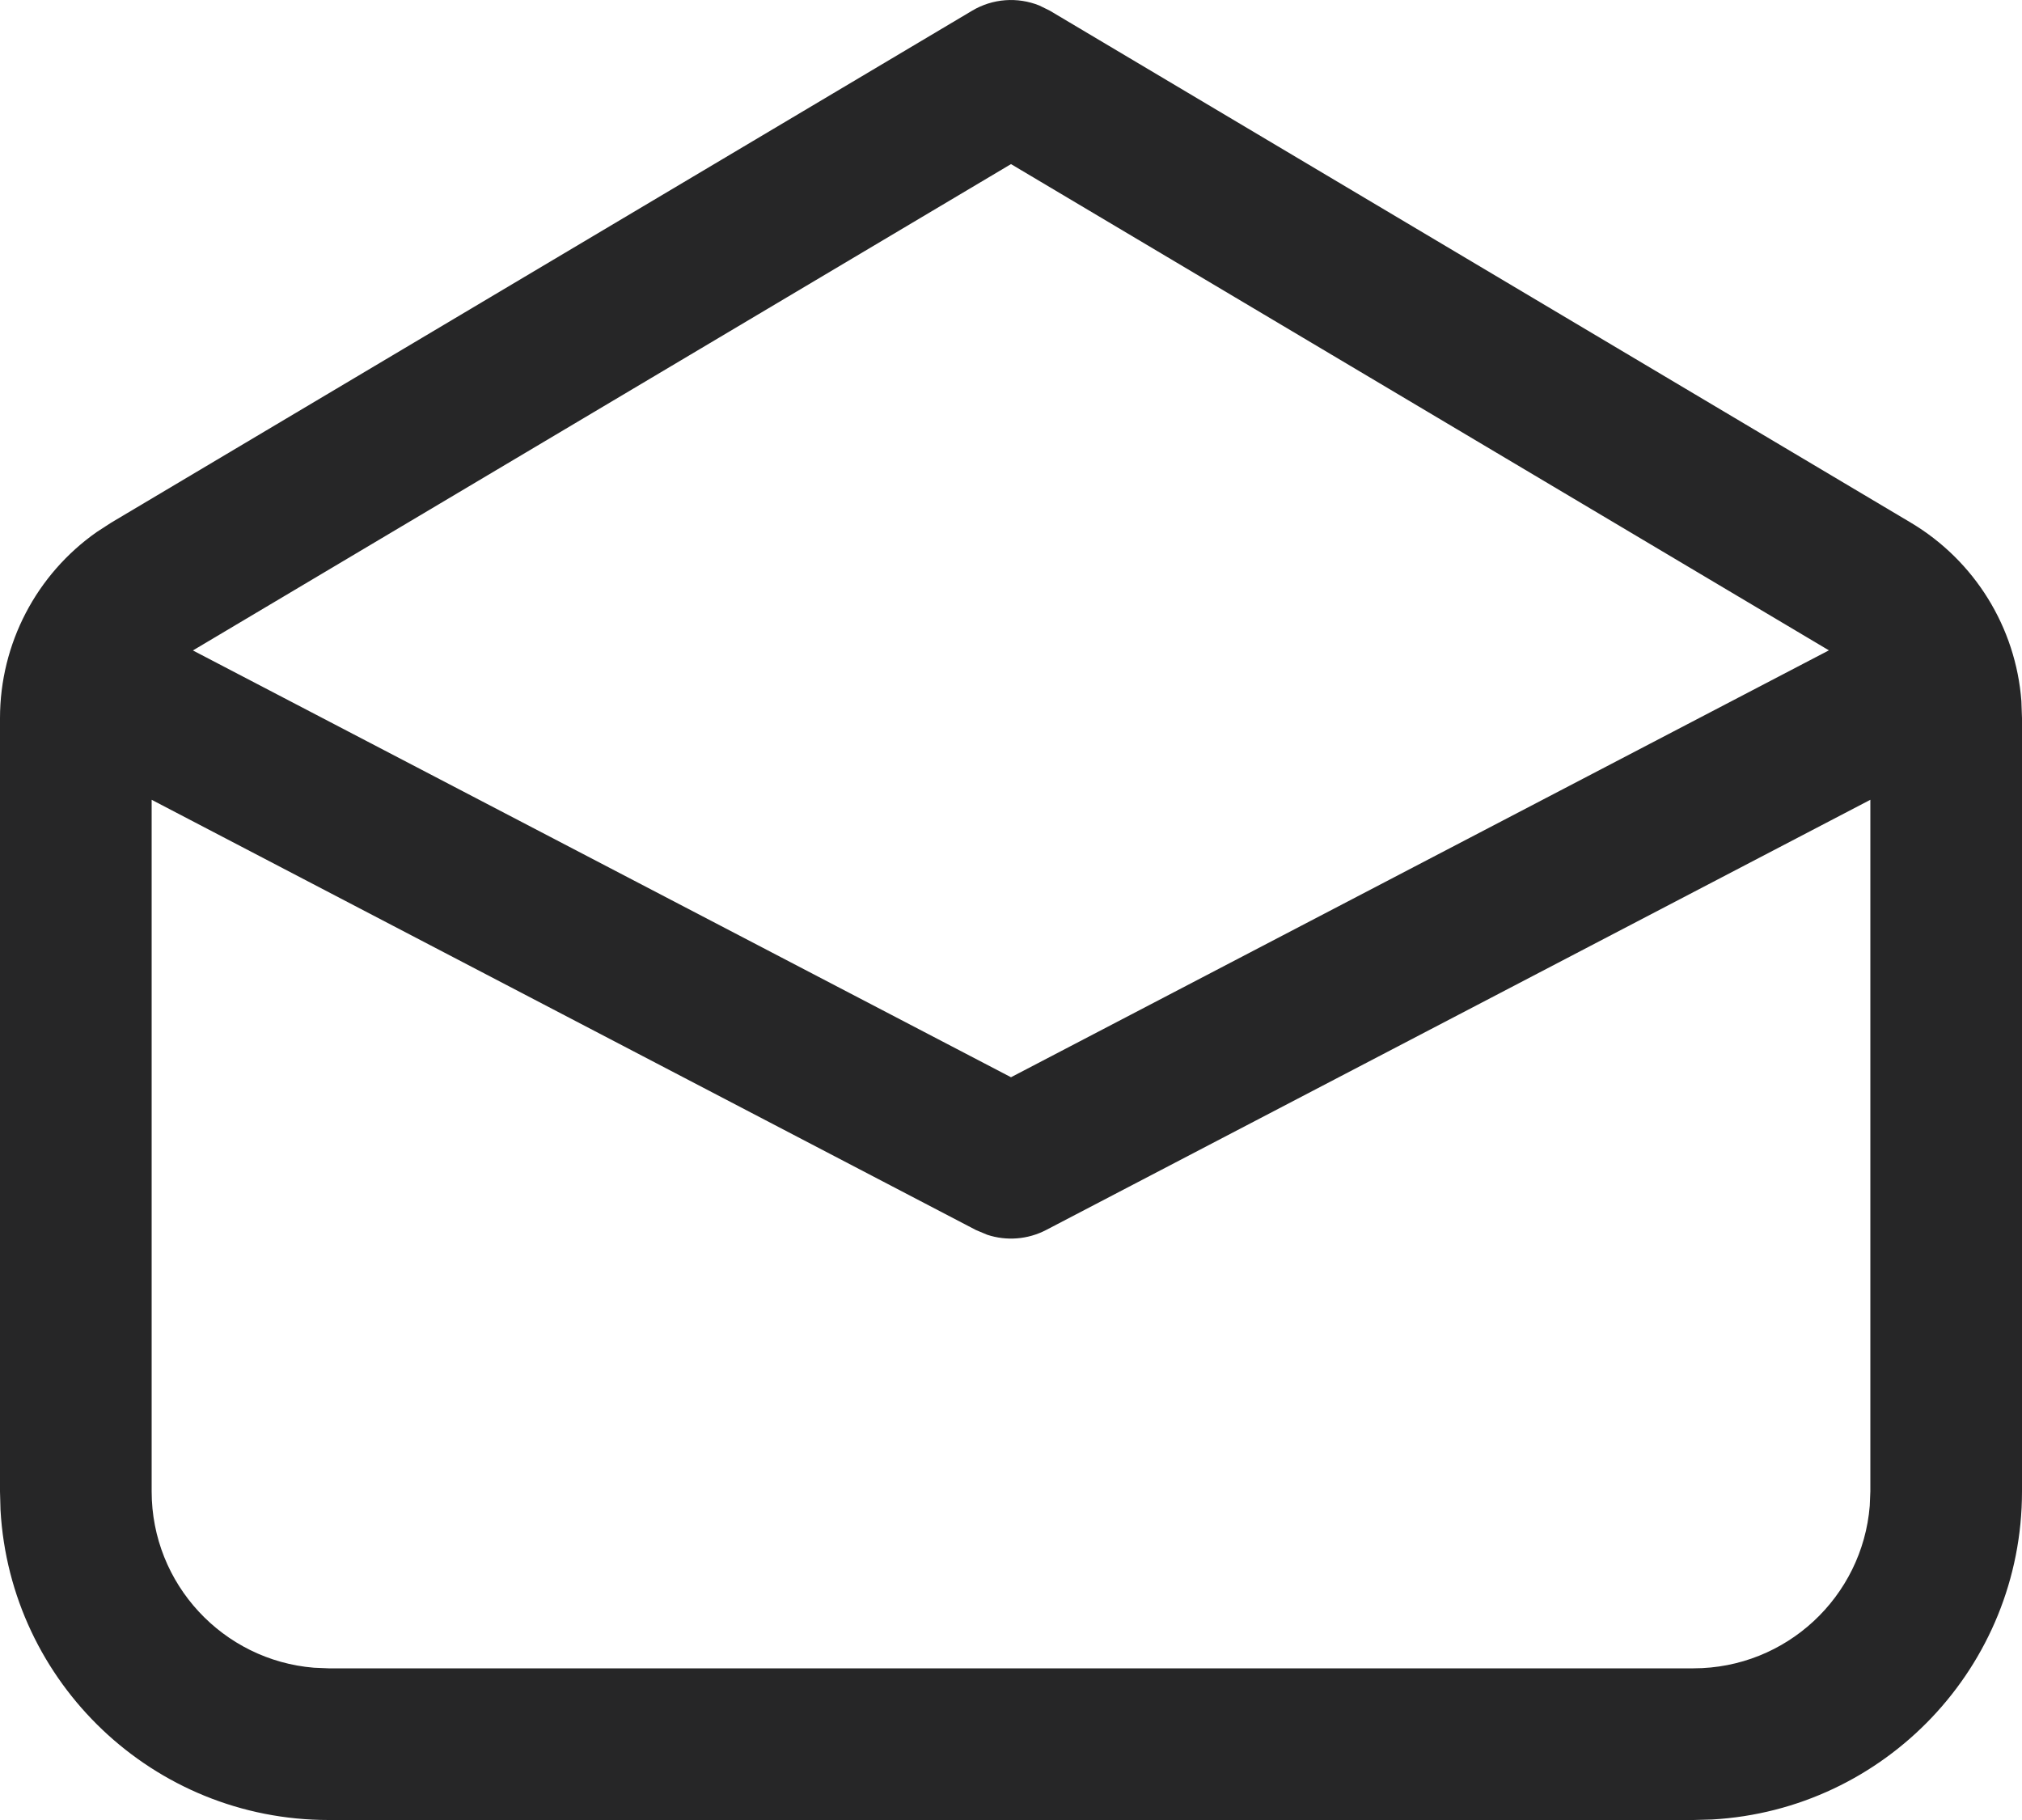 <svg width="20" height="18" viewBox="0 0 20 18" fill="none" xmlns="http://www.w3.org/2000/svg">
<path d="M1.1 5.169L9.617 0.105C9.819 -0.015 10.064 -0.032 10.279 0.054L10.383 0.105L18.9 5.169C19.533 5.546 19.939 6.206 19.994 6.934L20 7.103V14.75C20 16.483 18.643 17.899 16.934 17.995L16.75 18H3.25C1.517 18 0.101 16.643 0.005 14.934L0 14.75V7.103C0 6.366 0.36 5.68 0.958 5.261L1.1 5.169L9.617 0.105L1.1 5.169ZM18.5 7.91L10.347 12.165C10.166 12.259 9.956 12.275 9.765 12.212L9.653 12.165L1.5 7.91V14.75C1.5 15.668 2.207 16.421 3.106 16.494L3.25 16.5H16.75C17.668 16.5 18.421 15.793 18.494 14.893L18.5 14.75V7.91ZM10 1.623L1.908 6.433L10 10.654L18.09 6.432L10 1.623Z" fill="#262627"/>
</svg>
